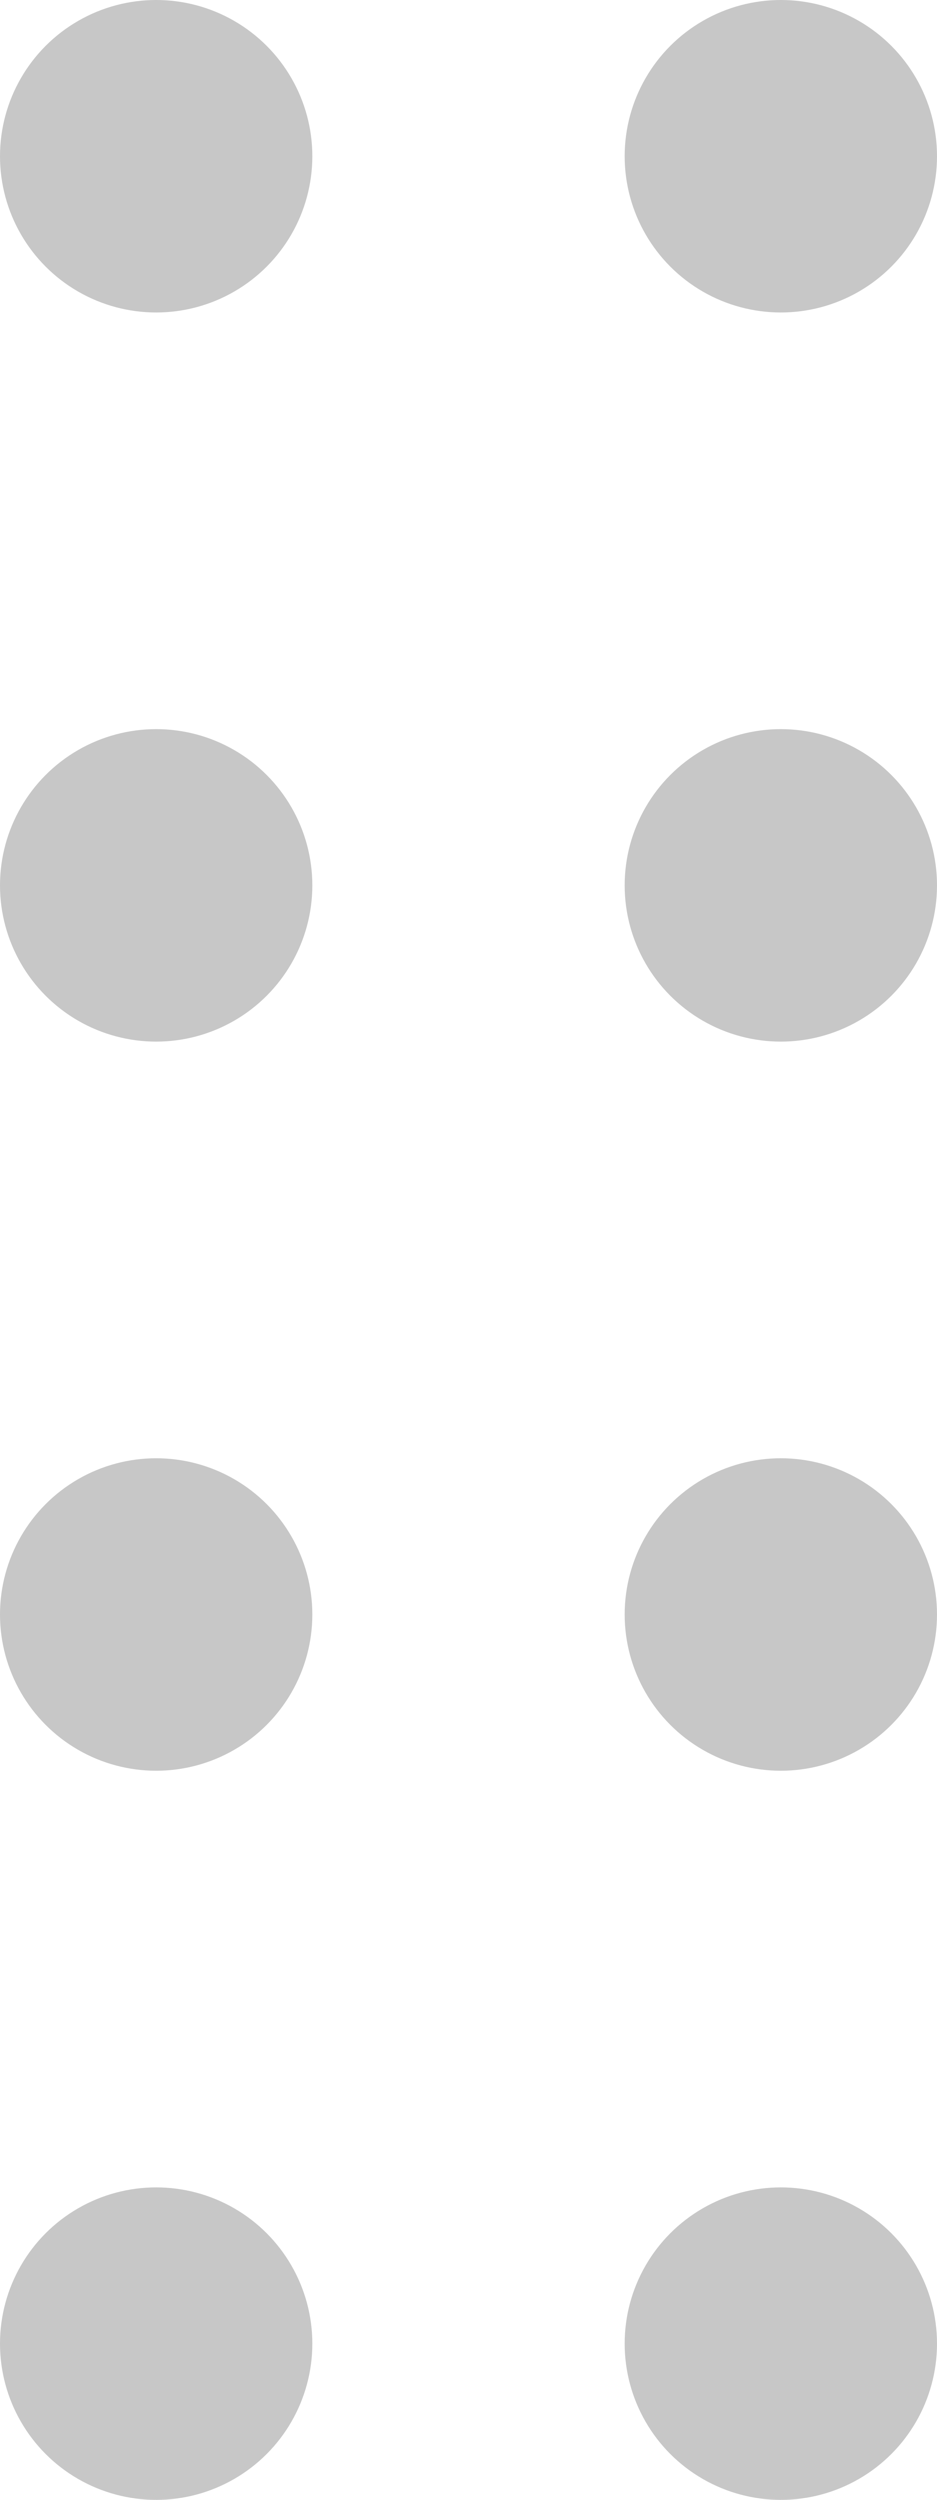 <svg width="9" height="24" viewBox="0 0 9 24" fill="none" xmlns="http://www.w3.org/2000/svg">
<circle cx="1.5" cy="1.5" r="1.5" fill="#C7C7C7"/>
<circle cx="7.5" cy="1.5" r="1.5" fill="#C7C7C7"/>
<circle cx="1.5" cy="8.5" r="1.5" fill="#C7C7C7"/>
<circle cx="7.5" cy="8.5" r="1.5" fill="#C7C7C7"/>
<circle cx="1.5" cy="15.5" r="1.5" fill="#C7C7C7"/>
<circle cx="1.5" cy="22.5" r="1.5" fill="#C7C7C7"/>
<circle cx="7.5" cy="15.5" r="1.5" fill="#C7C7C7"/>
<circle cx="7.5" cy="22.5" r="1.5" fill="#C7C7C7"/>
</svg>
